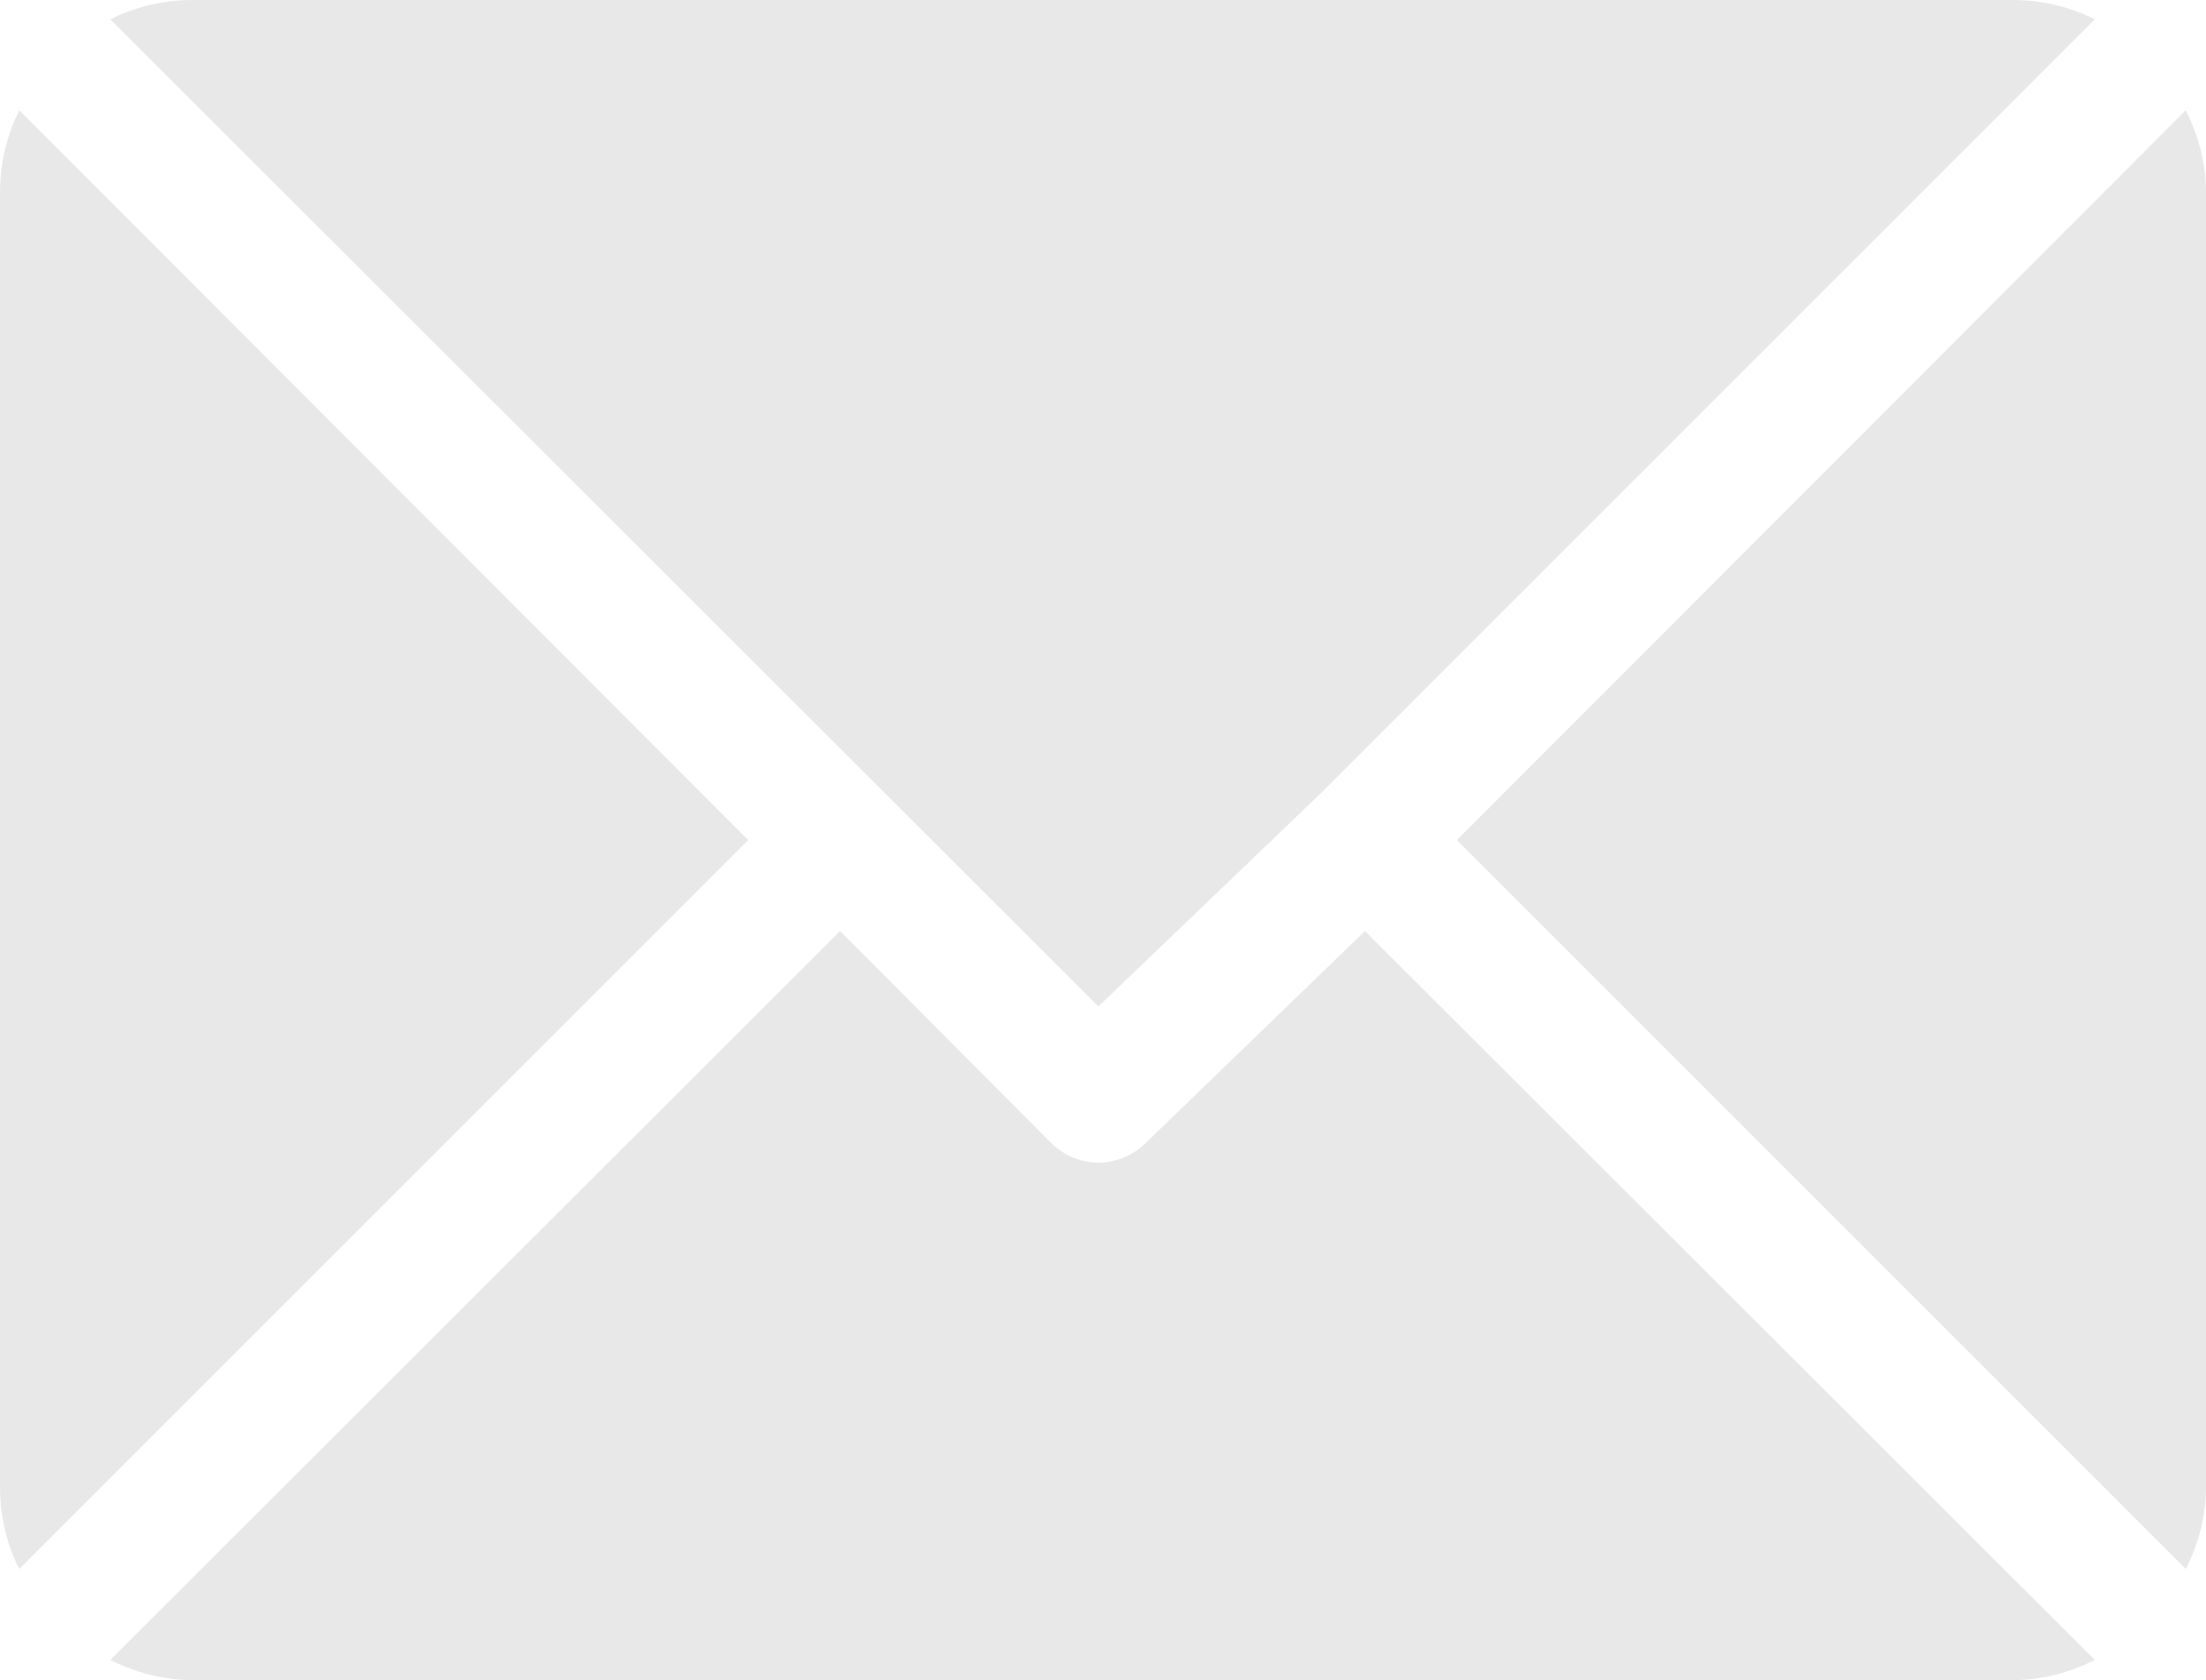 <svg width="24" height="18.281" viewBox="0 0 24 18.281" fill="none" xmlns="http://www.w3.org/2000/svg" xmlns:xlink="http://www.w3.org/1999/xlink">
	<desc>
			Created with Pixso.
	</desc>
	<defs/>
	<path id="Path" d="M21.89 0L2.1 0C1.78 0 1.48 0.07 1.2 0.21L11.95 10.95L14.36 8.64C14.36 8.64 14.36 8.64 14.36 8.64C14.36 8.64 14.36 8.64 14.36 8.64L22.79 0.21C22.51 0.07 22.21 0 21.89 0Z" fill="#E8E8E8" fill-opacity="1" fill-rule="nonzero"/>
	<path id="Path" d="M23.78 1.2L15.85 9.14L23.78 17.07C23.92 16.8 24 16.49 24 16.17L24 2.1C24 1.78 23.92 1.48 23.78 1.2Z" fill="#E8E8E8" fill-opacity="1" fill-rule="nonzero"/>
	<path id="Path" d="M0.21 1.2C0.07 1.48 0 1.78 0 2.1L0 16.17C0 16.49 0.07 16.8 0.21 17.07L8.14 9.14L0.21 1.2Z" fill="#E8E8E8" fill-opacity="1" fill-rule="nonzero"/>
	<path id="Path" d="M14.85 10.13L12.45 12.45C12.31 12.58 12.13 12.65 11.95 12.65C11.77 12.65 11.59 12.58 11.45 12.45L9.14 10.13L1.2 18.06C1.48 18.2 1.78 18.28 2.1 18.28L21.89 18.28C22.21 18.28 22.51 18.2 22.79 18.06L14.85 10.13Z" fill="#E8E8E8" fill-opacity="1" fill-rule="nonzero"/>
</svg>
